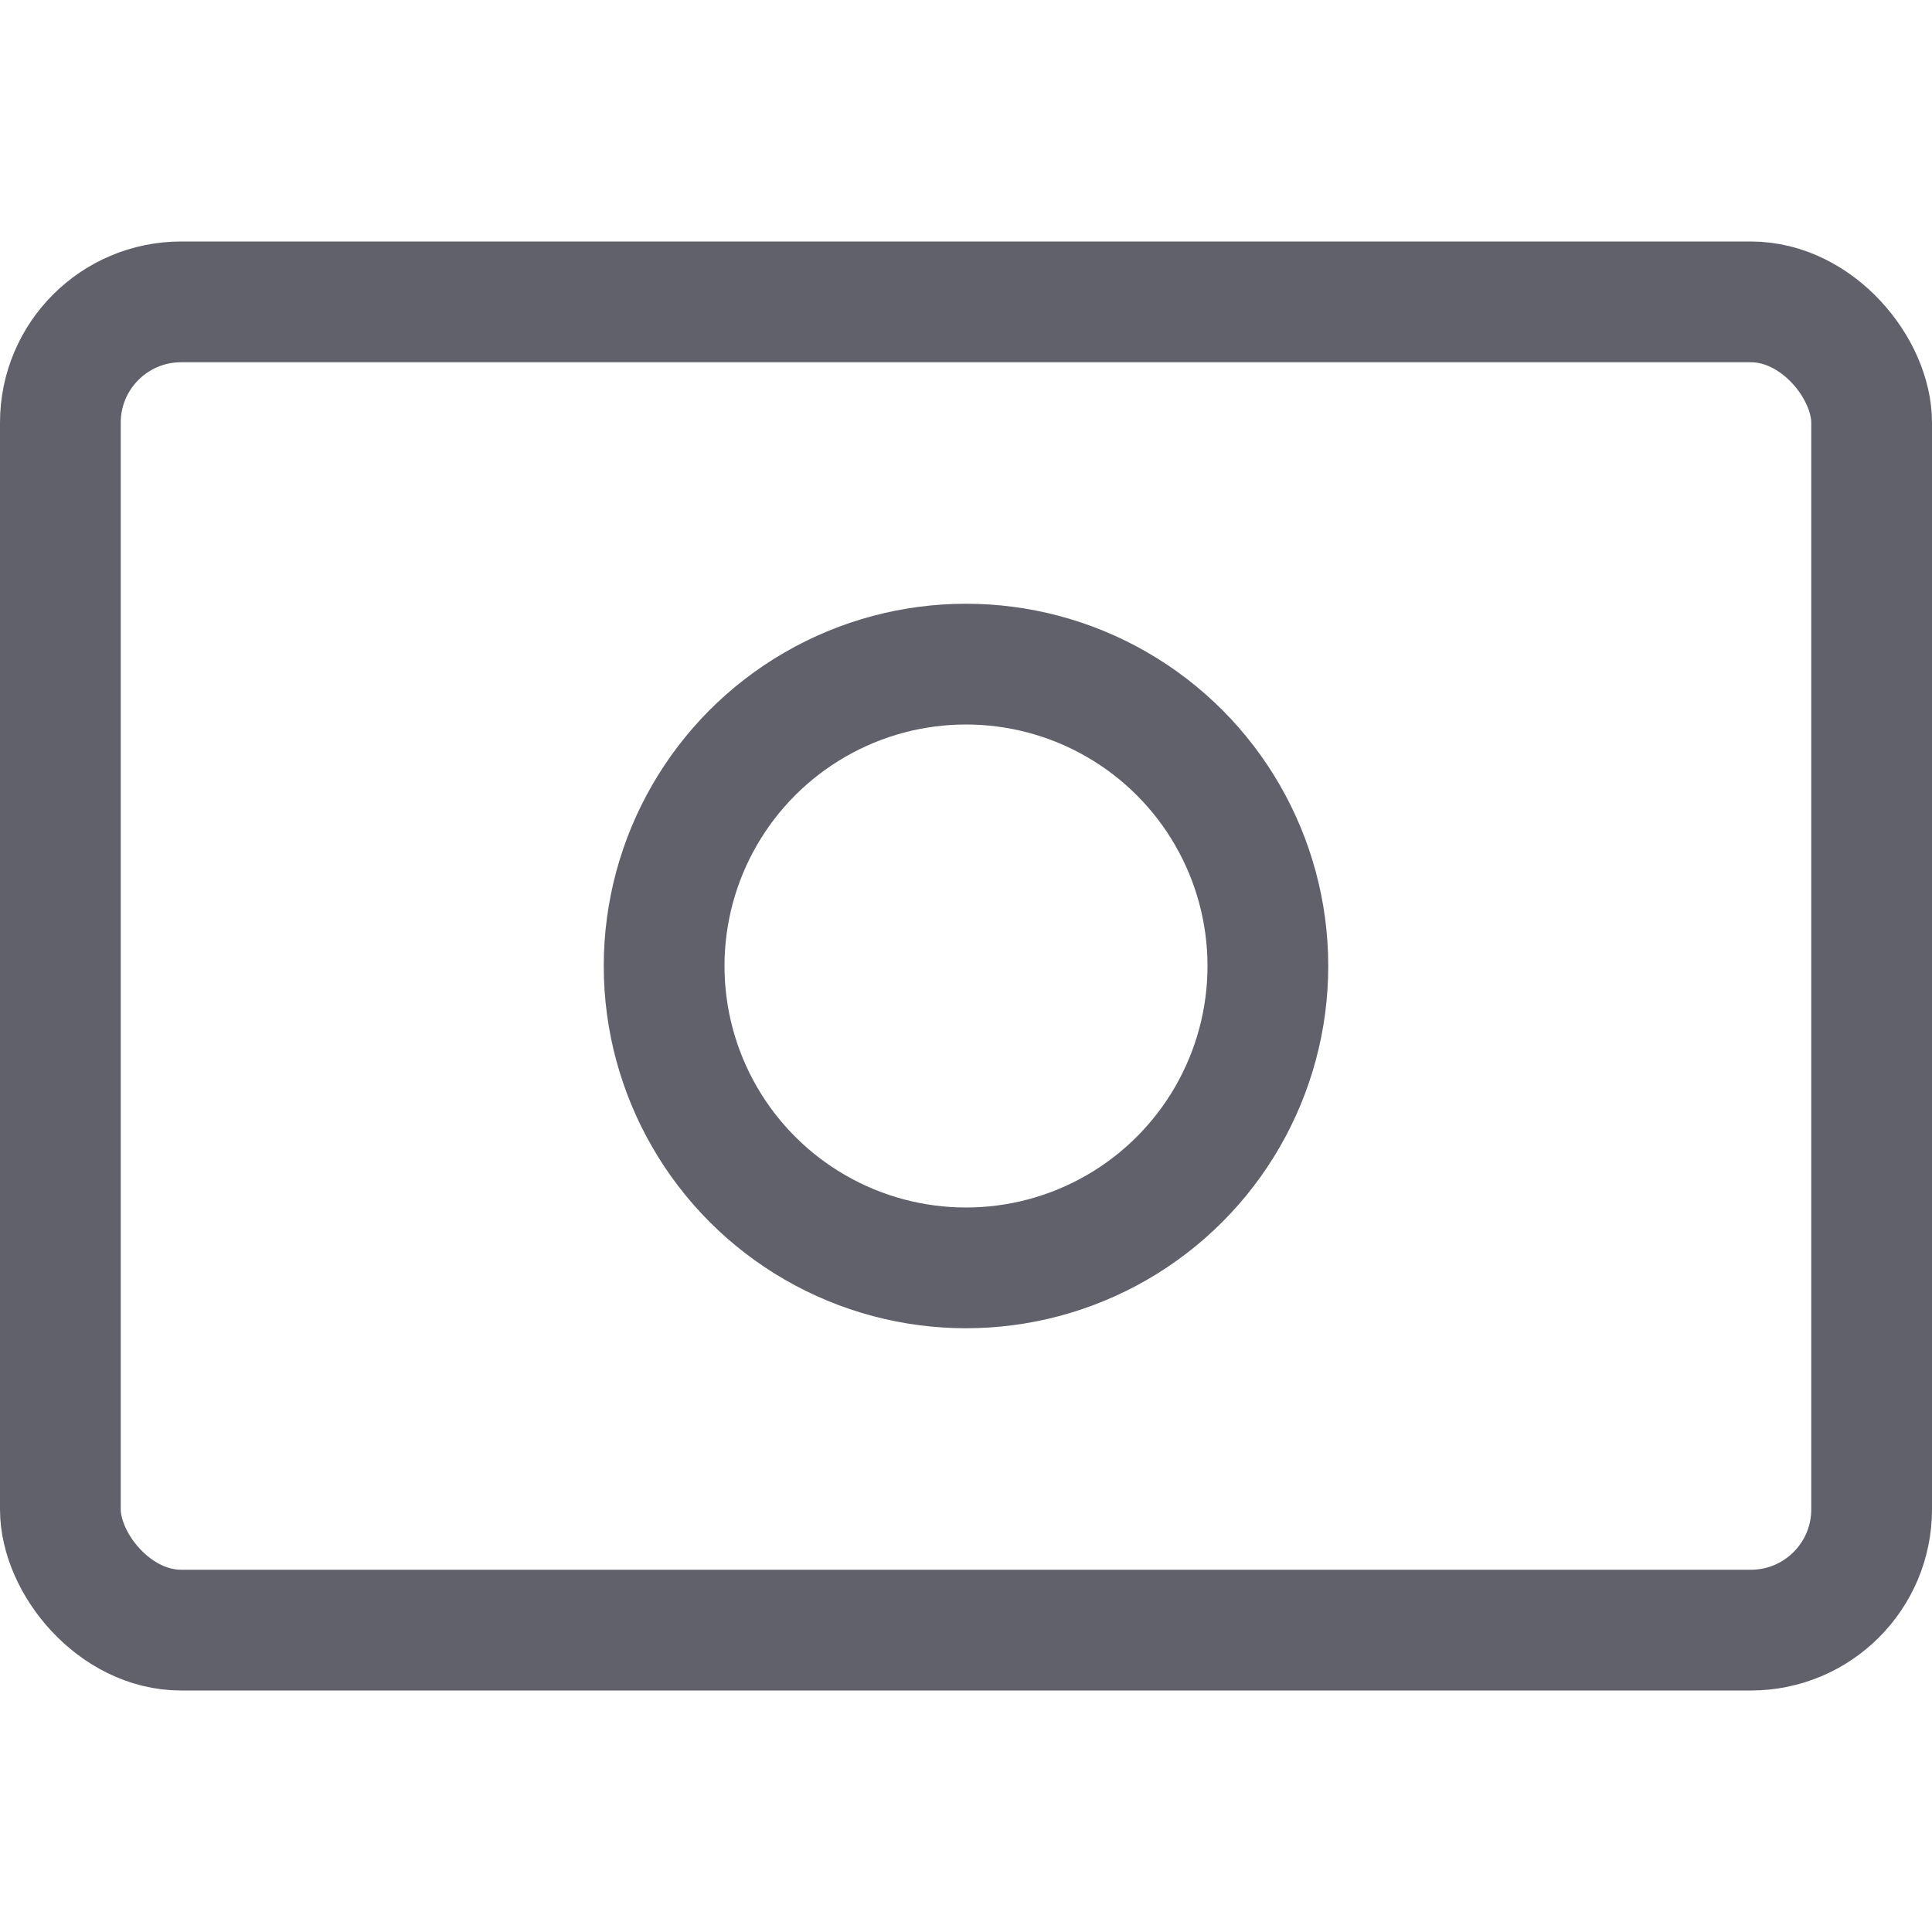 <svg xmlns="http://www.w3.org/2000/svg" height="16" width="16" viewBox="0 0 16 16"><rect x="0.5" y="2.5" width="15" height="11" rx="1" ry="1" fill="none" stroke="#61616b" stroke-linecap="round" stroke-linejoin="round"></rect> <circle cx="8" cy="8" r="2.5" fill="none" stroke="#61616b" stroke-linecap="round" stroke-linejoin="round" data-color="color-2"></circle></svg>